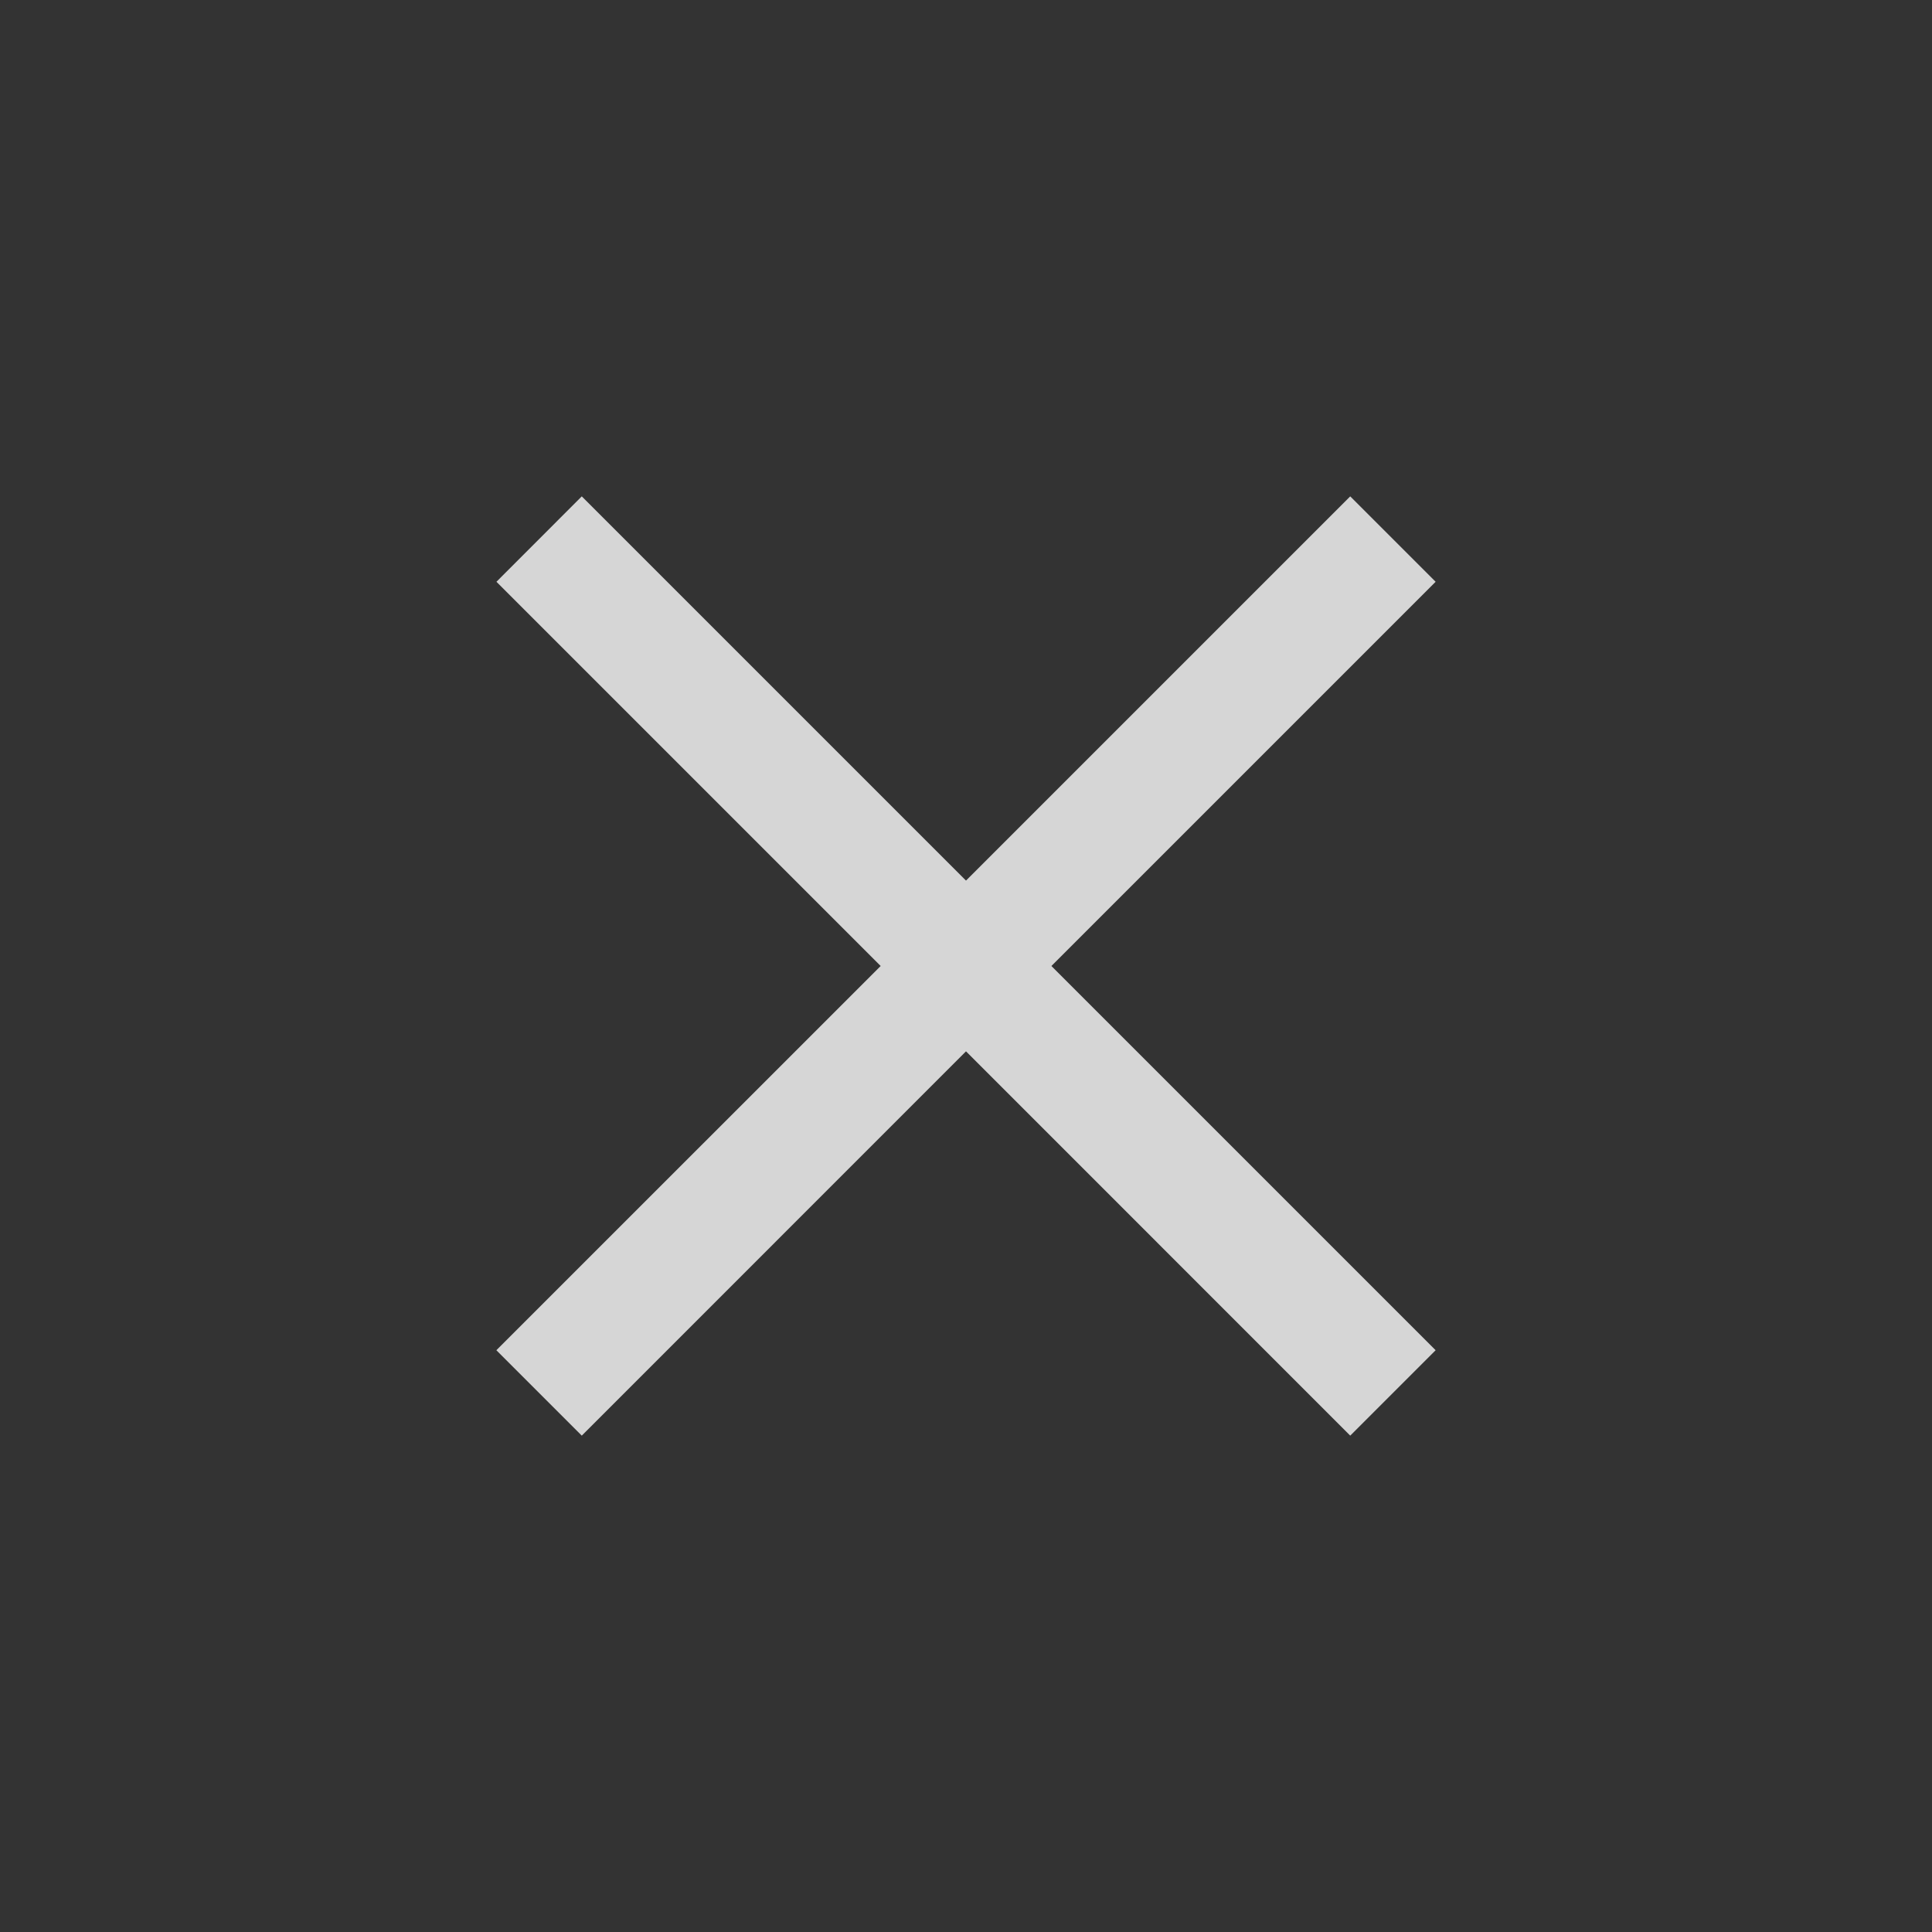 <svg xmlns:xlink="http://www.w3.org/1999/xlink" width="24" height="24" viewBox="0 0 24 24" fill="none" xmlns="http://www.w3.org/2000/svg">
        <rect x="0" y="0" width="24" height="24" fill="#333333" stroke="none"/>
        <g opacity="0.8" fill="none">
          <path fill-rule="evenodd" clip-rule="evenodd" d="M6.166 16.773L7.227 17.834L12 13.06L16.773 17.834L17.834 16.773L13.061 12L17.834 7.227L16.773 6.166L12 10.939L7.227 6.166L6.167 7.227L10.94 12L6.166 16.773Z" fill="#FFFFFF"></path>
        </g>
      </svg>